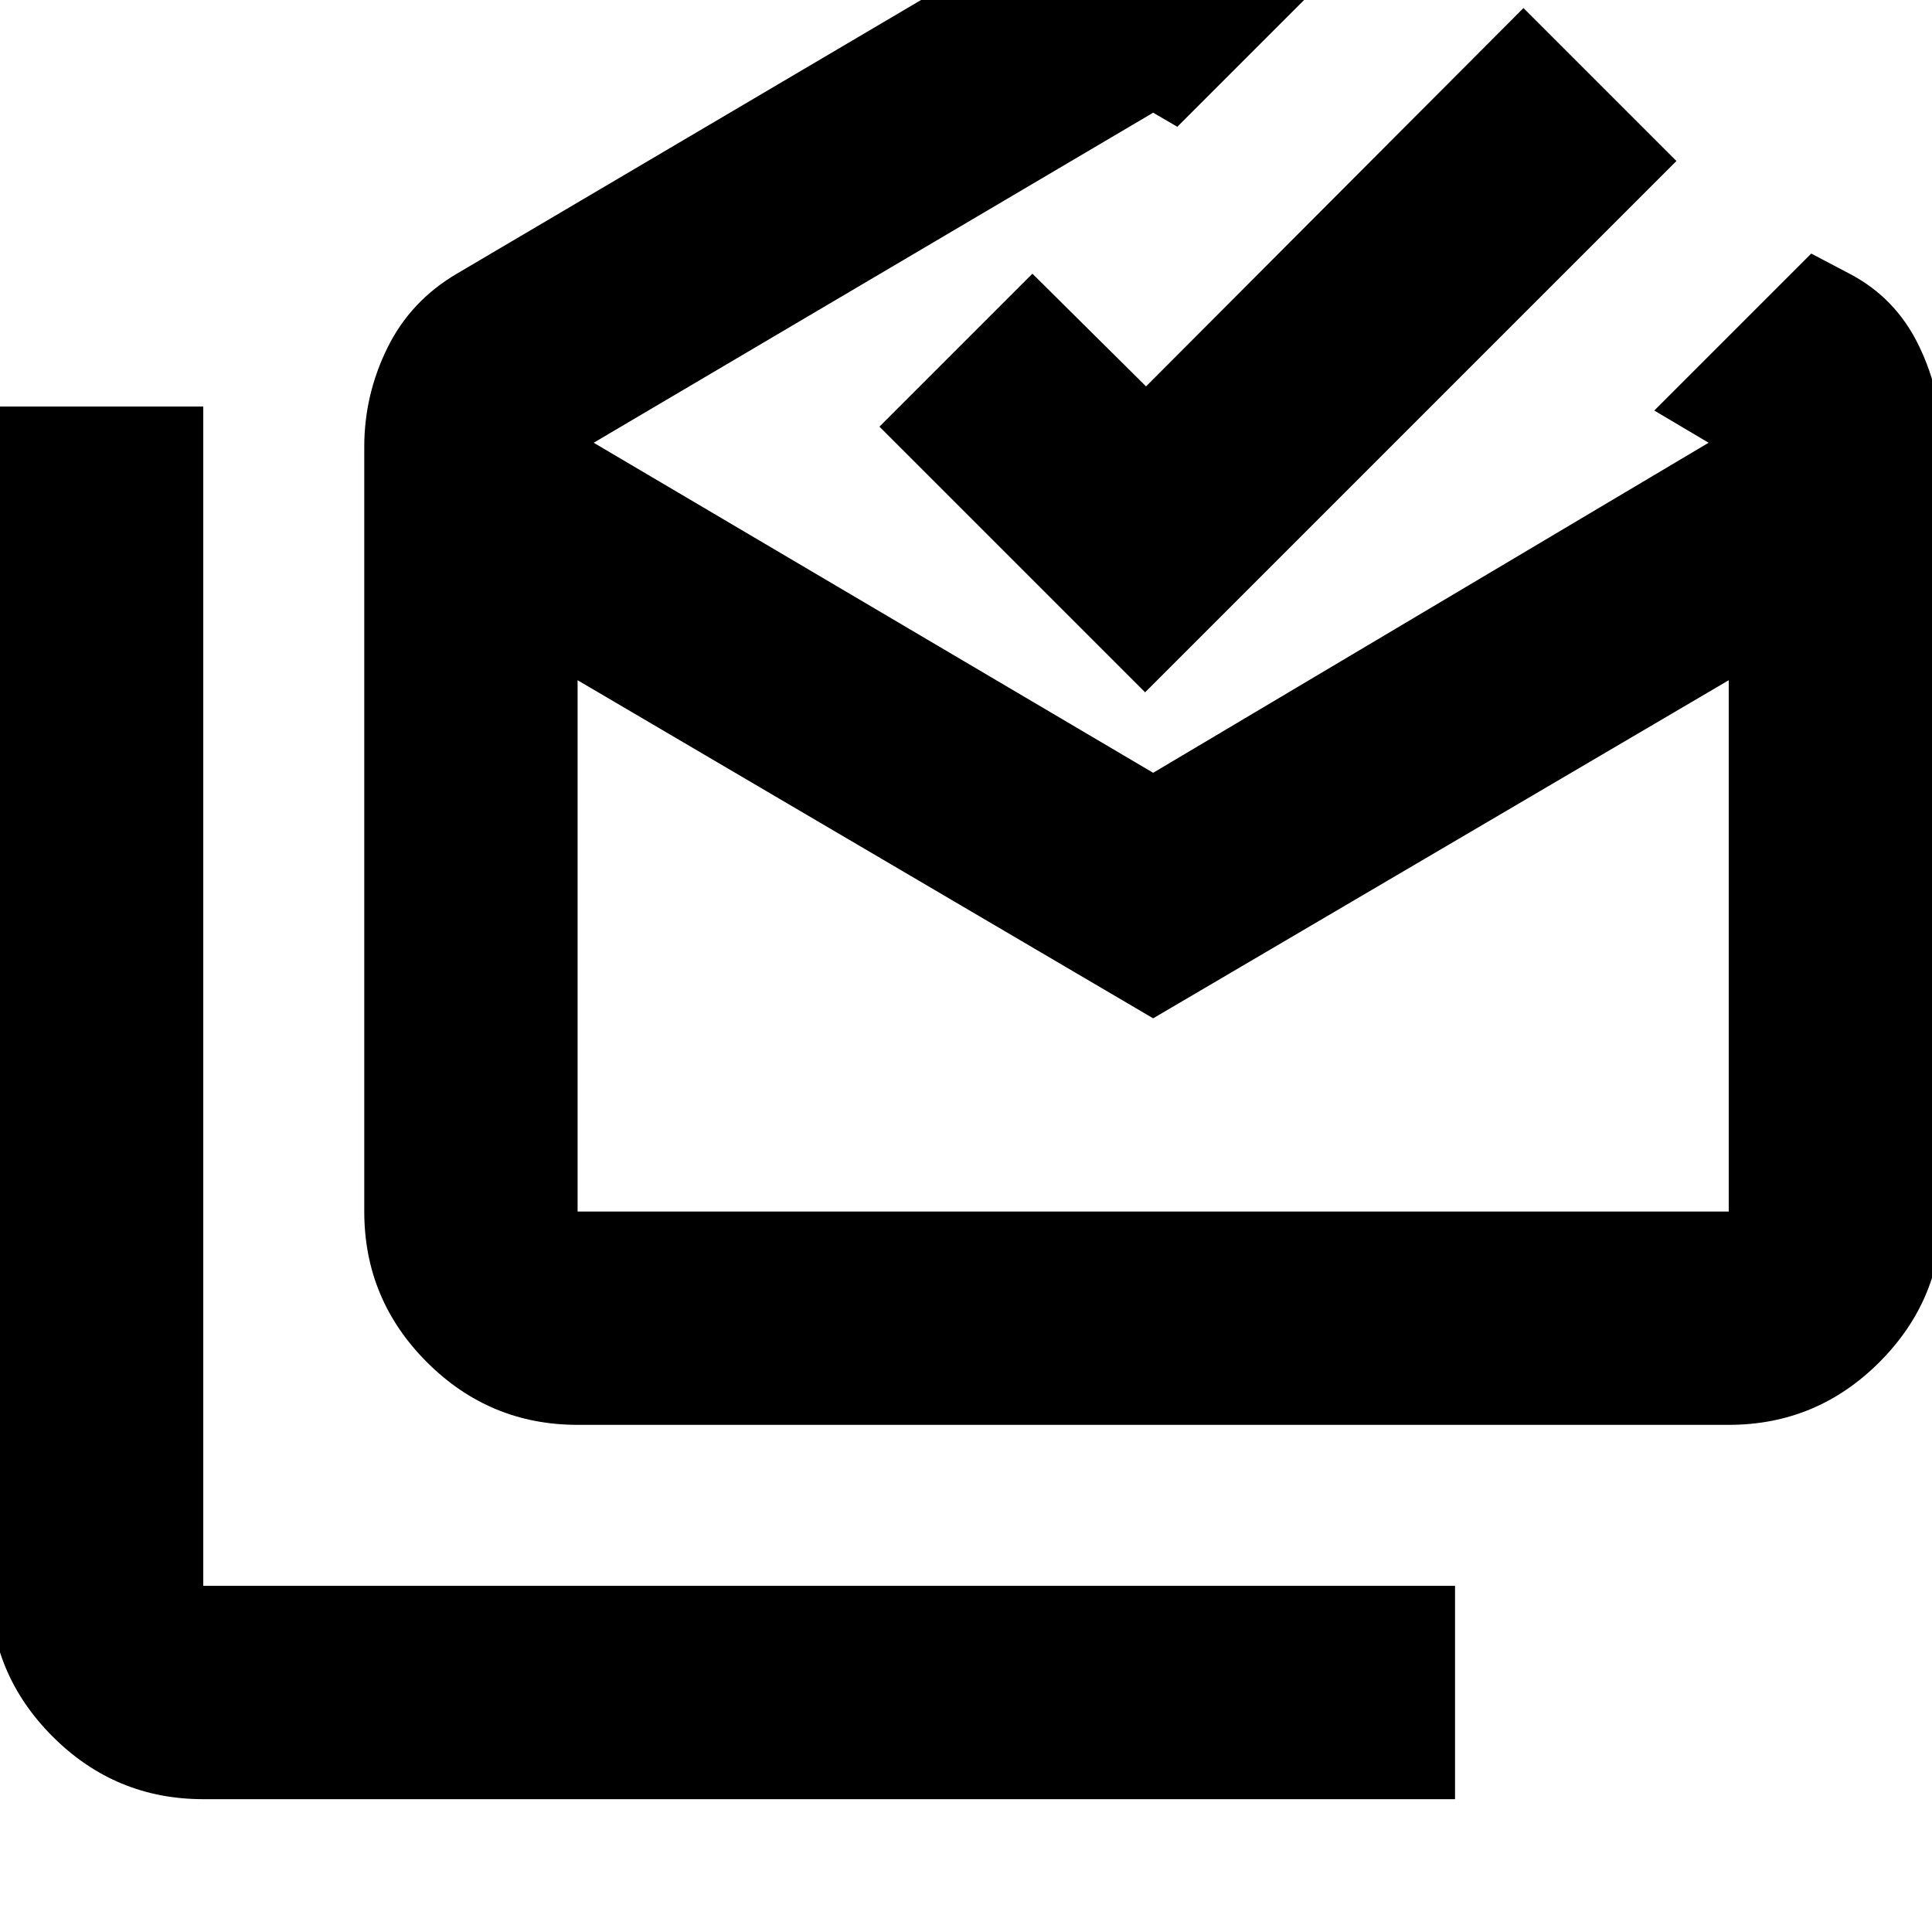 <svg xmlns="http://www.w3.org/2000/svg" height="24" viewBox="0 -960 960 960" width="24"><path d="M101-66q-43.725 0-74.862-31.138Q-5-128.274-5-172v-586h106v586h622v106H101Zm472-388L287-622v264h572v-264L573-454ZM287-252q-43.725 0-74.863-31.138Q181-314.275 181-358v-380q0-25.8 11.5-49.143T227-824l346-204 89 54-77 77-12-7-278 164 278 164 276-164-27-16 78-78 19 10q23 12 34.5 35.831Q965-764.339 965-738v380q0 43.725-31.138 74.862Q902.725-252 859-252H287Zm282-364L437-748l76-76 56.463 56L757-956l76 76-264 264Zm4 258h286-572 286Z"/></svg>